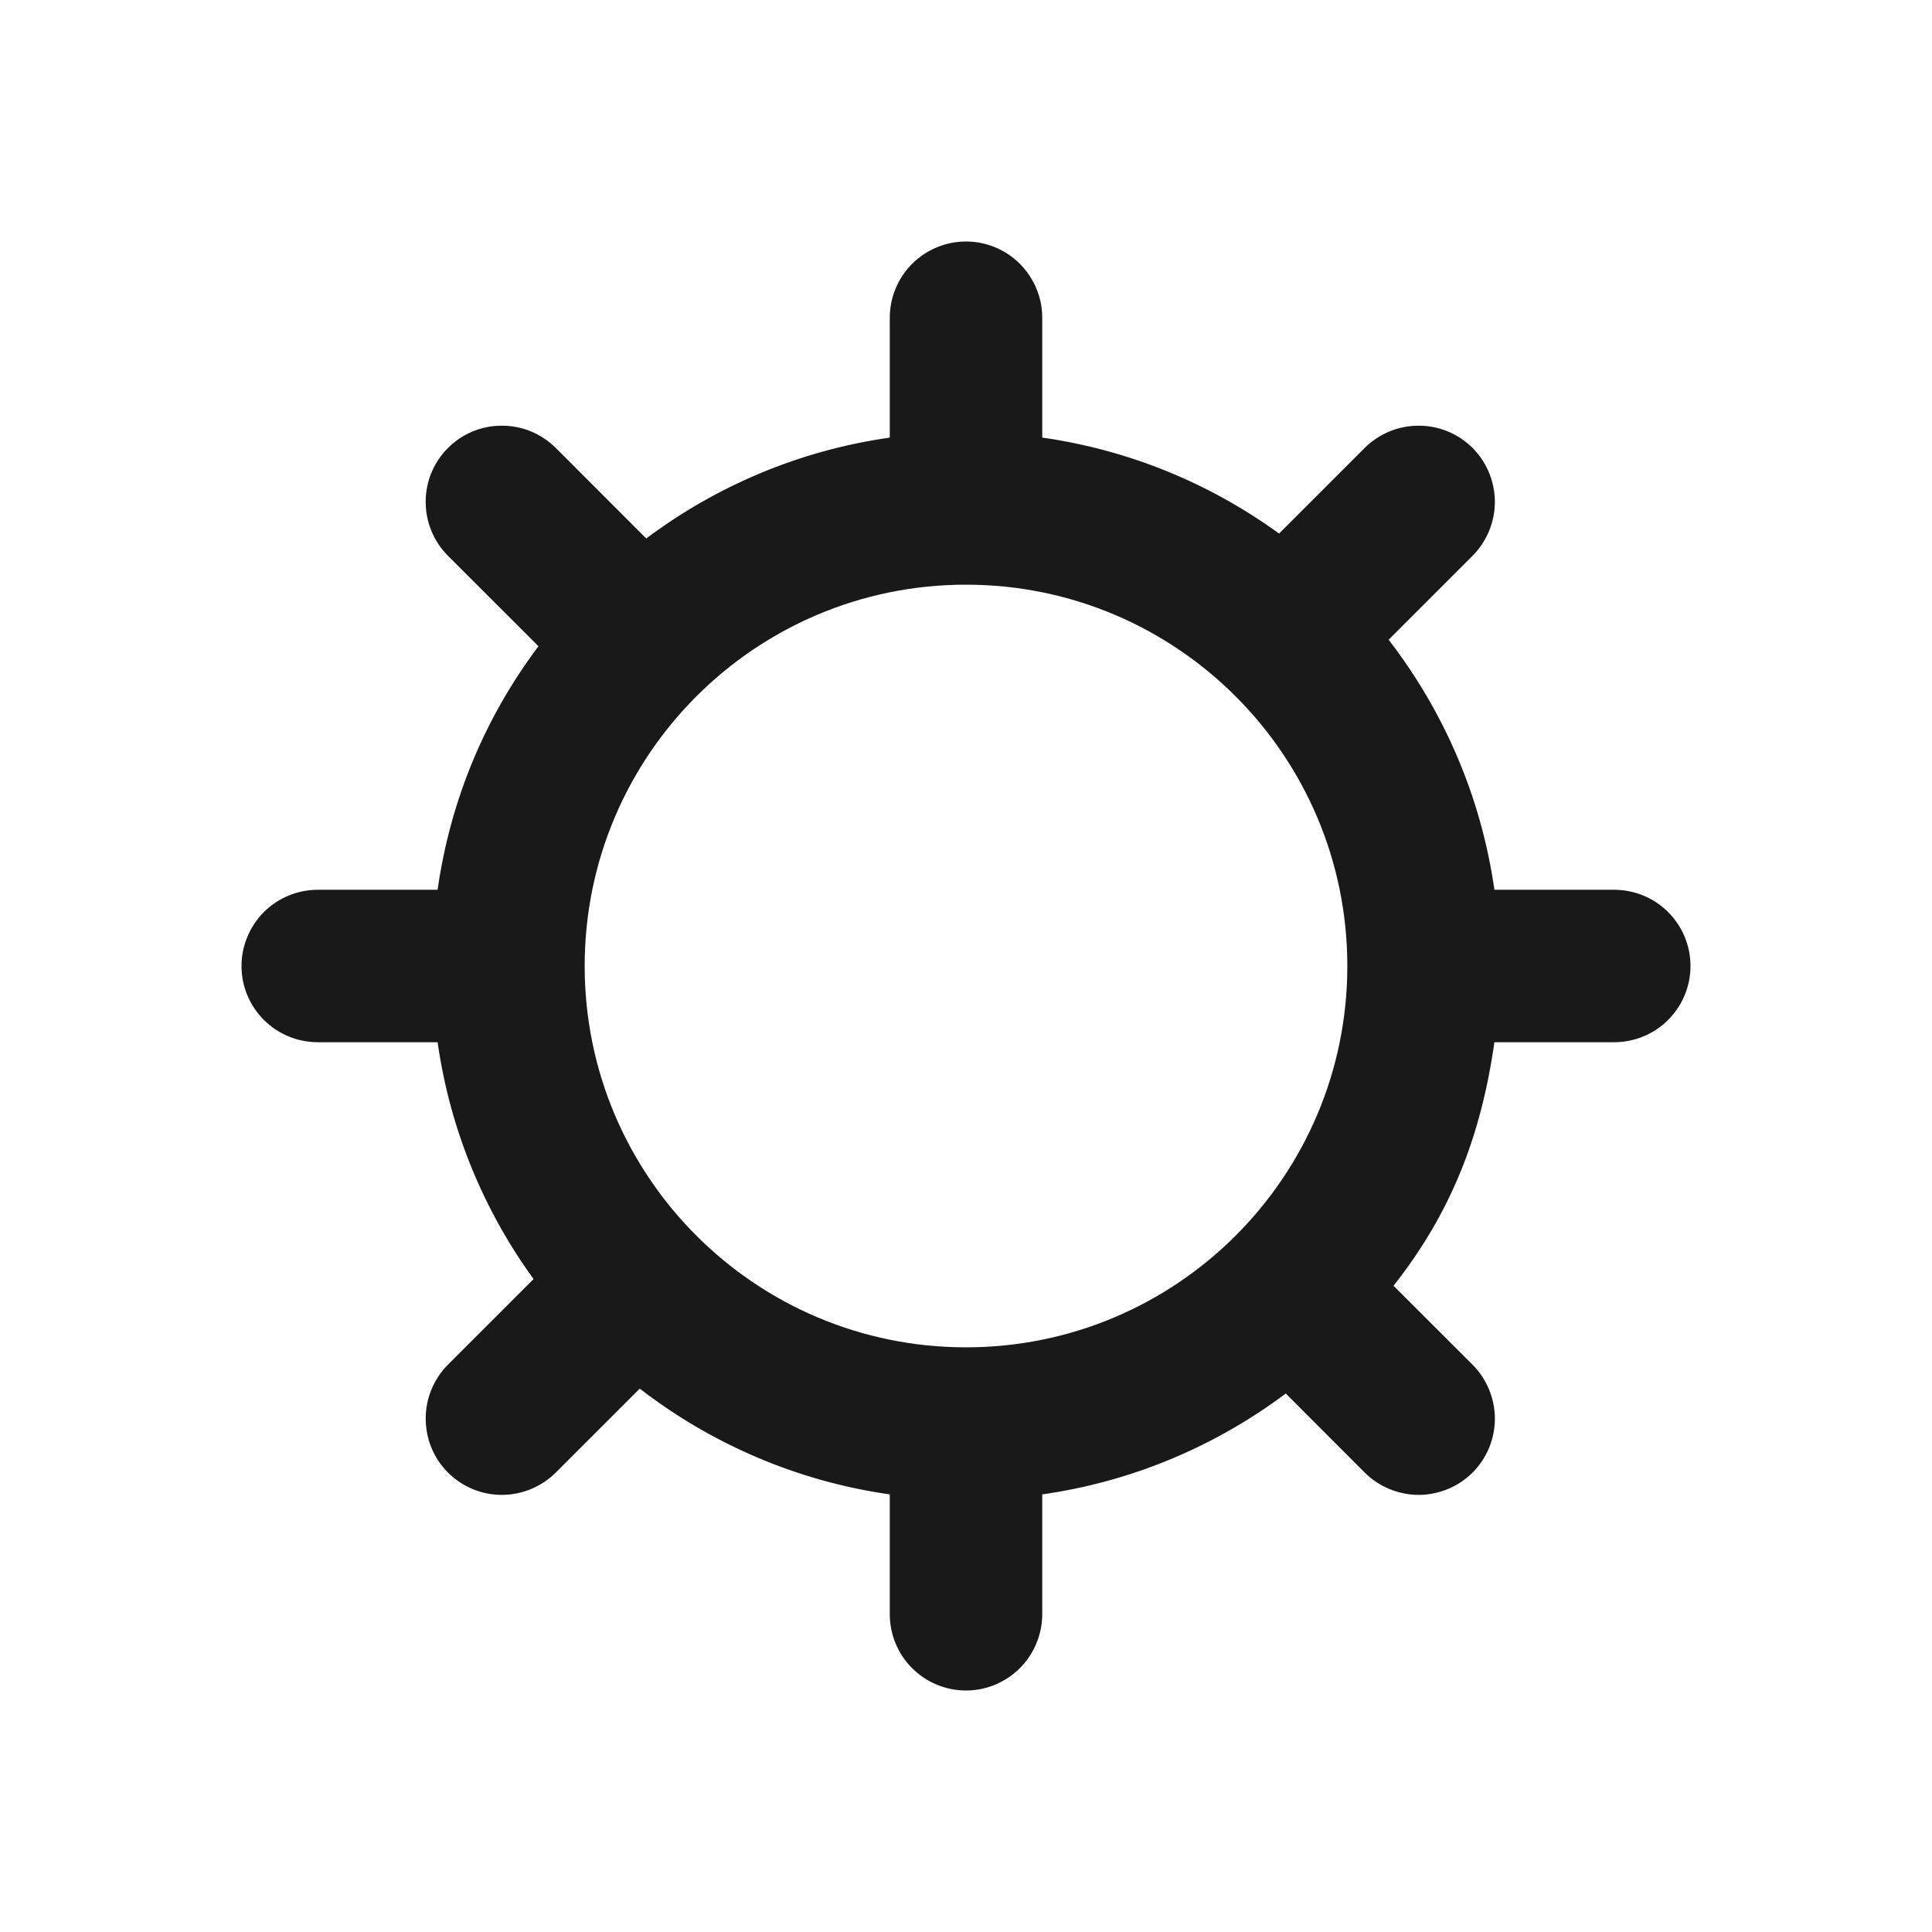<svg width="24" height="24" viewBox="0 0 24 24" fill="none" xmlns="http://www.w3.org/2000/svg">
<path fill-rule="evenodd" clip-rule="evenodd" d="M12.947 3.95V5.436C14.036 5.591 15.039 6.011 15.889 6.628L16.951 5.566C16.989 5.528 17.029 5.494 17.072 5.464C17.163 5.399 17.265 5.351 17.372 5.321L17.405 5.313L17.439 5.306L17.476 5.299C17.492 5.297 17.508 5.295 17.524 5.293C17.556 5.29 17.589 5.288 17.622 5.288C17.874 5.287 18.115 5.387 18.293 5.565C18.366 5.638 18.425 5.721 18.47 5.812C18.496 5.864 18.517 5.918 18.533 5.973C18.557 6.058 18.57 6.146 18.57 6.235C18.569 6.487 18.469 6.728 18.291 6.906L17.25 7.947C17.933 8.832 18.399 9.894 18.564 11.053H20.05C20.302 11.053 20.544 11.152 20.722 11.33C20.9 11.508 21 11.749 21 12C21 12.251 20.9 12.492 20.722 12.67C20.544 12.848 20.302 12.947 20.05 12.947H18.564C18.396 14.128 18.017 15.077 17.311 15.972C17.346 15.928 17.278 16.016 17.311 15.972L18.291 16.951C18.469 17.129 18.569 17.371 18.57 17.622C18.57 17.874 18.47 18.115 18.293 18.293C18.242 18.343 18.186 18.387 18.127 18.425C18.073 18.458 18.017 18.486 17.959 18.508C17.852 18.548 17.738 18.57 17.622 18.57C17.371 18.569 17.129 18.469 16.951 18.291L15.972 17.311C15.104 17.961 14.071 18.404 12.947 18.564V20.05C12.947 20.071 12.947 20.092 12.945 20.113C12.943 20.145 12.94 20.176 12.934 20.207C12.902 20.401 12.81 20.581 12.67 20.722C12.647 20.745 12.622 20.767 12.597 20.787C12.577 20.804 12.557 20.819 12.535 20.834C12.473 20.876 12.406 20.911 12.336 20.938C12.23 20.979 12.116 21 12 21C11.749 21 11.508 20.9 11.33 20.722C11.152 20.544 11.053 20.302 11.053 20.05V18.564C9.894 18.399 8.832 17.933 7.947 17.25L6.906 18.291C6.728 18.469 6.487 18.569 6.235 18.57C5.983 18.57 5.742 18.47 5.565 18.293C5.454 18.182 5.374 18.047 5.329 17.9C5.302 17.811 5.288 17.717 5.288 17.622C5.288 17.371 5.388 17.129 5.566 16.951L6.628 15.889L6.642 15.908C6.017 15.053 5.592 14.044 5.436 12.947H3.95C3.807 12.947 3.667 12.915 3.54 12.855C3.5 12.836 3.462 12.814 3.425 12.79C3.373 12.755 3.323 12.715 3.278 12.67C3.196 12.588 3.131 12.493 3.084 12.39C3.029 12.268 3 12.136 3 12C3 11.882 3.022 11.765 3.065 11.657C3.112 11.536 3.184 11.424 3.278 11.33C3.456 11.152 3.698 11.053 3.95 11.053H5.436C5.597 9.924 6.034 8.899 6.689 8.028L5.566 6.906C5.388 6.728 5.288 6.487 5.288 6.235C5.287 5.983 5.387 5.742 5.565 5.565C5.742 5.387 5.983 5.287 6.235 5.288C6.362 5.288 6.486 5.313 6.6 5.361C6.713 5.408 6.817 5.478 6.906 5.566L8.028 6.689C8.897 6.038 9.929 5.596 11.053 5.436V3.95C11.053 3.698 11.152 3.456 11.33 3.278C11.508 3.1 11.749 3 12 3C12.251 3 12.492 3.1 12.67 3.278C12.732 3.34 12.784 3.41 12.826 3.485C12.849 3.525 12.868 3.566 12.884 3.609C12.904 3.66 12.919 3.712 12.93 3.766C12.941 3.826 12.947 3.887 12.947 3.95ZM12 7.263C9.384 7.263 7.263 9.384 7.263 12C7.263 14.616 9.384 16.737 12 16.737C14.616 16.737 16.737 14.616 16.737 12C16.737 9.384 14.616 7.263 12 7.263Z" fill="#191919"/>
</svg>
